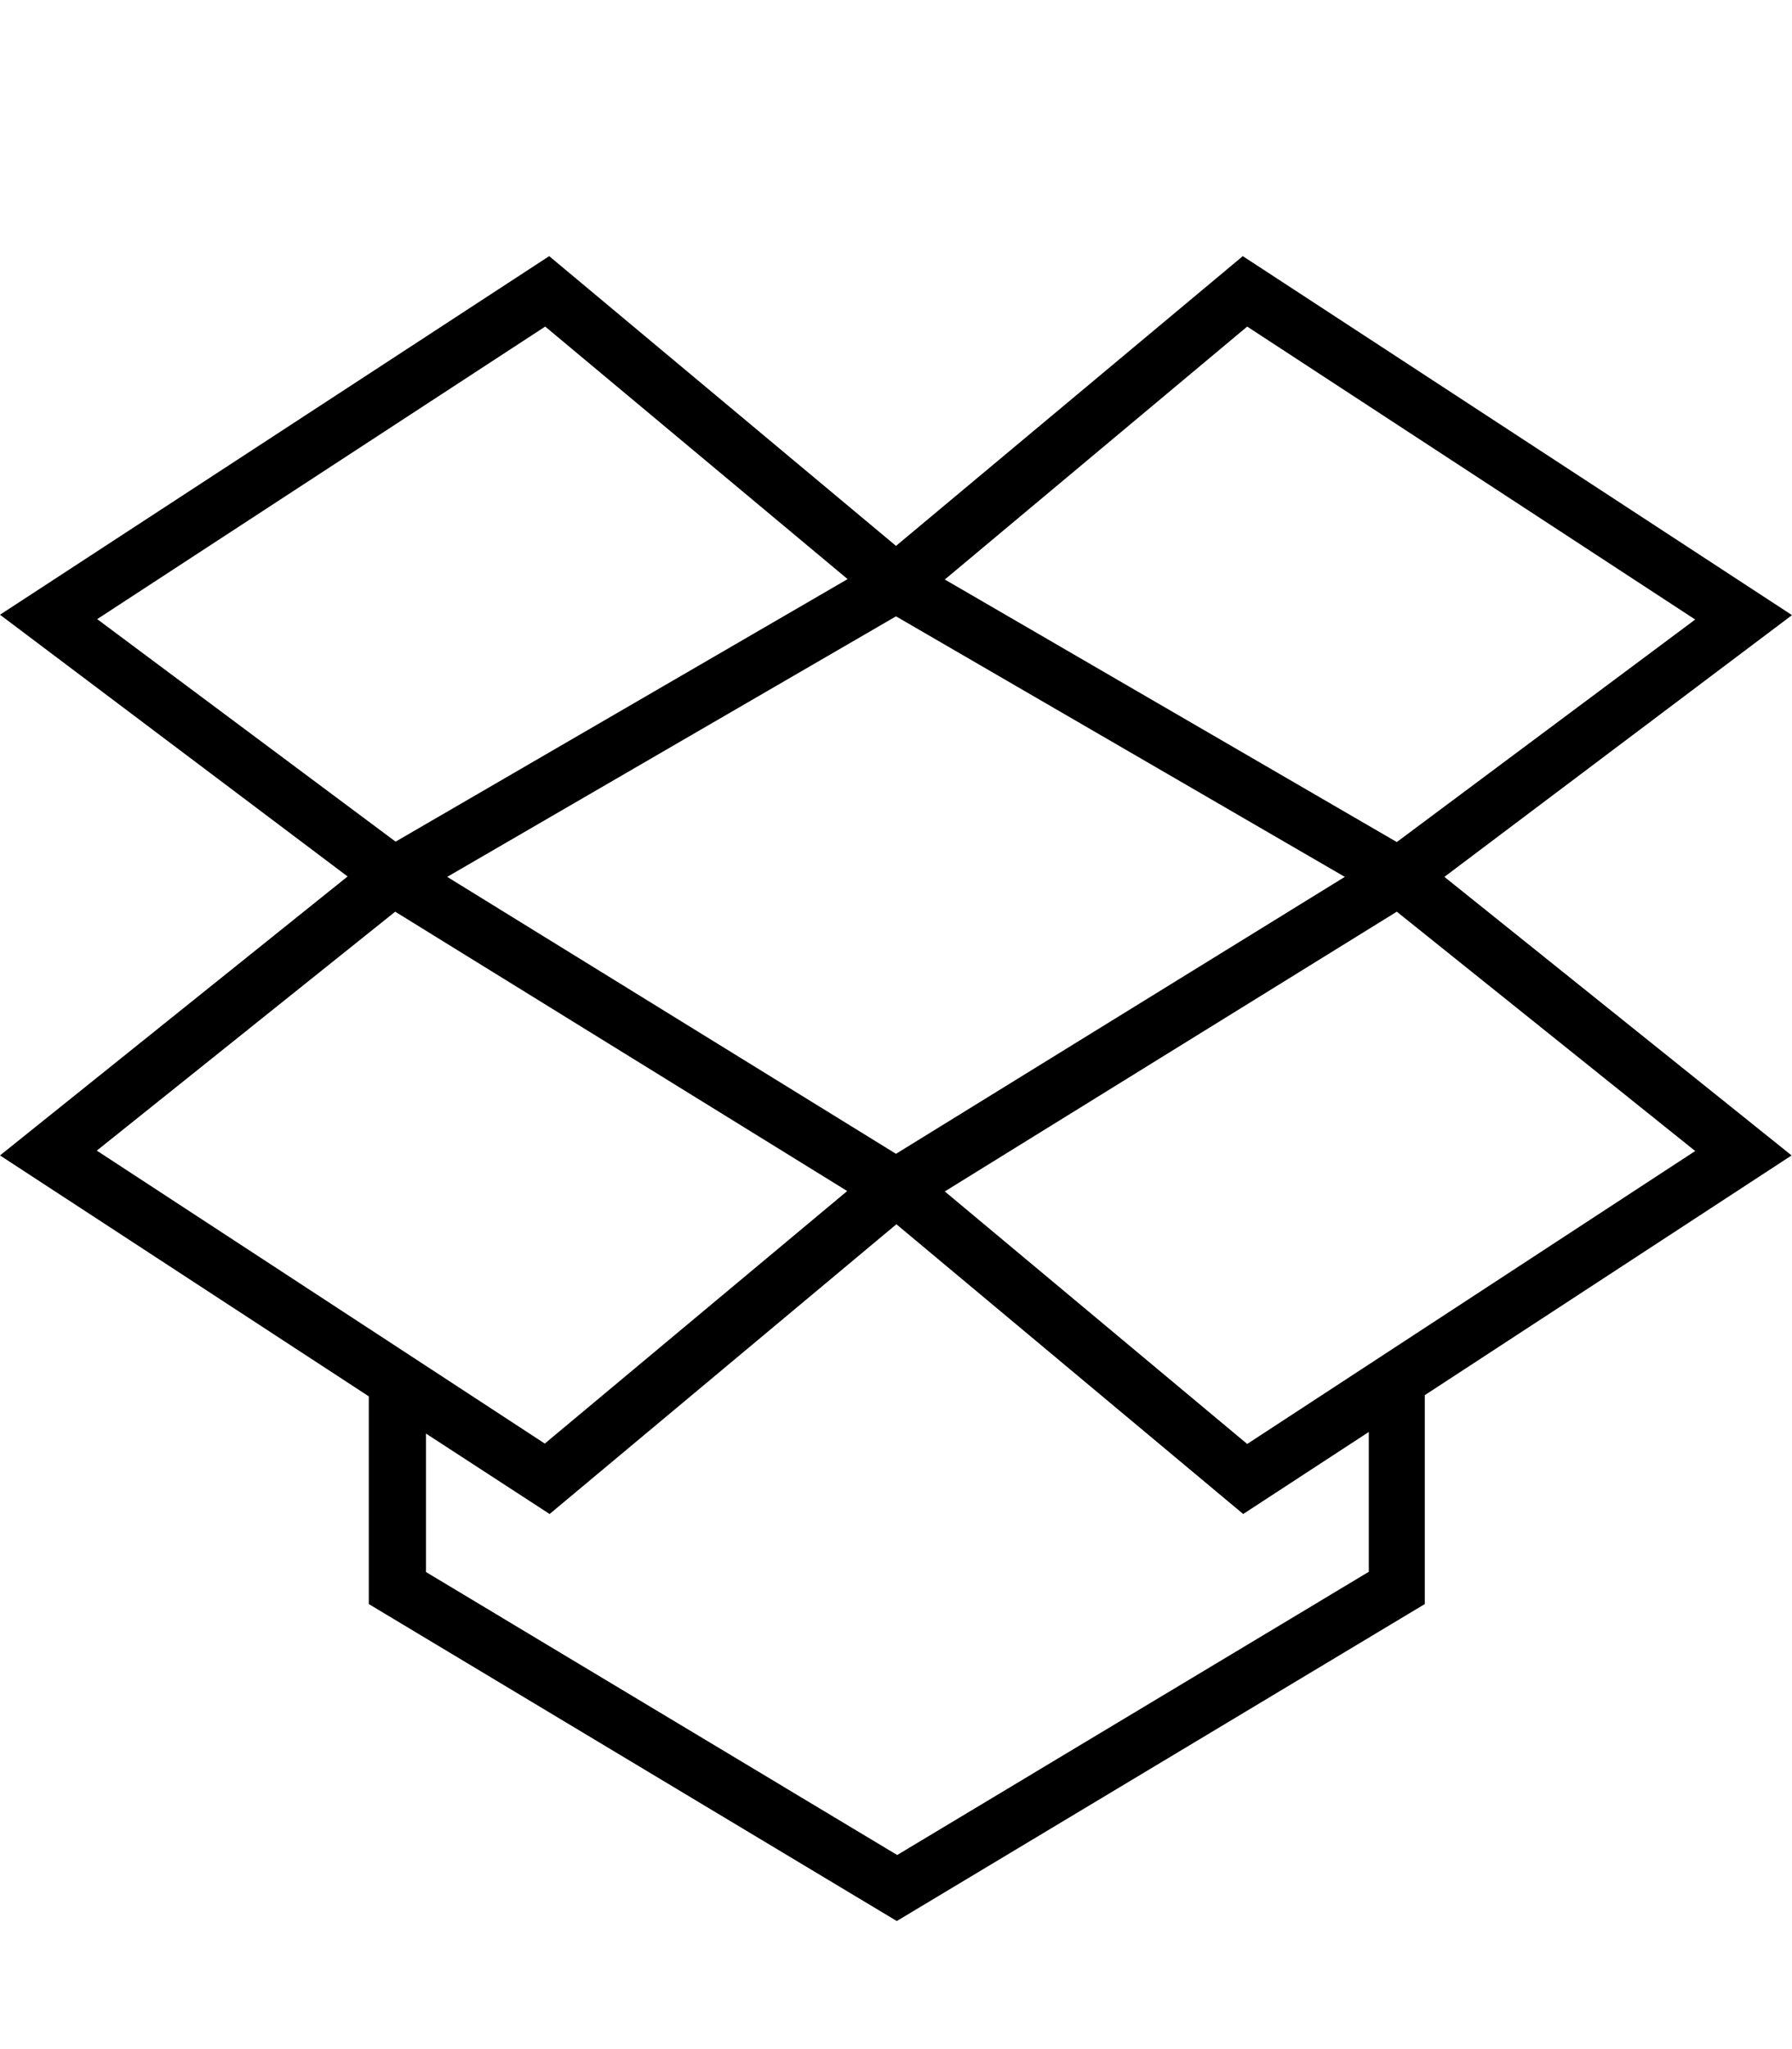 <svg xmlns="http://www.w3.org/2000/svg" viewBox="0 0 448 512"><path d="M361.1 219.1l86.9-65.4L310.7 64 224 136.4 137.3 64 0 153.6 86.9 219 0 288.7l92.2 60.2v51.9l132 79.2 132-79.2v-52.2l91.7-59.9-86.8-69.6zm-249.3 0L224 154l112.2 65.1L224 288.3l-112.2-69.2zm237.4 8.7l74.6 59.8-112 73.2-75.6-63.1 113-69.9zM311.8 81.6l112 73.2-74.6 55.6-113-65.6 75.6-63.2zm-175.5 0l75.6 63.1-113 65.6-74.6-55.6 112-73.1zM98.8 227.8l113 69.8-75.6 63.1-112-73.2 74.6-59.7zm243.3 165l-117.8 70.7-117.8-70.7v-34.6l30.9 20.1 86.7-72.4 86.7 72.4 31.4-20.5v35z"/></svg>